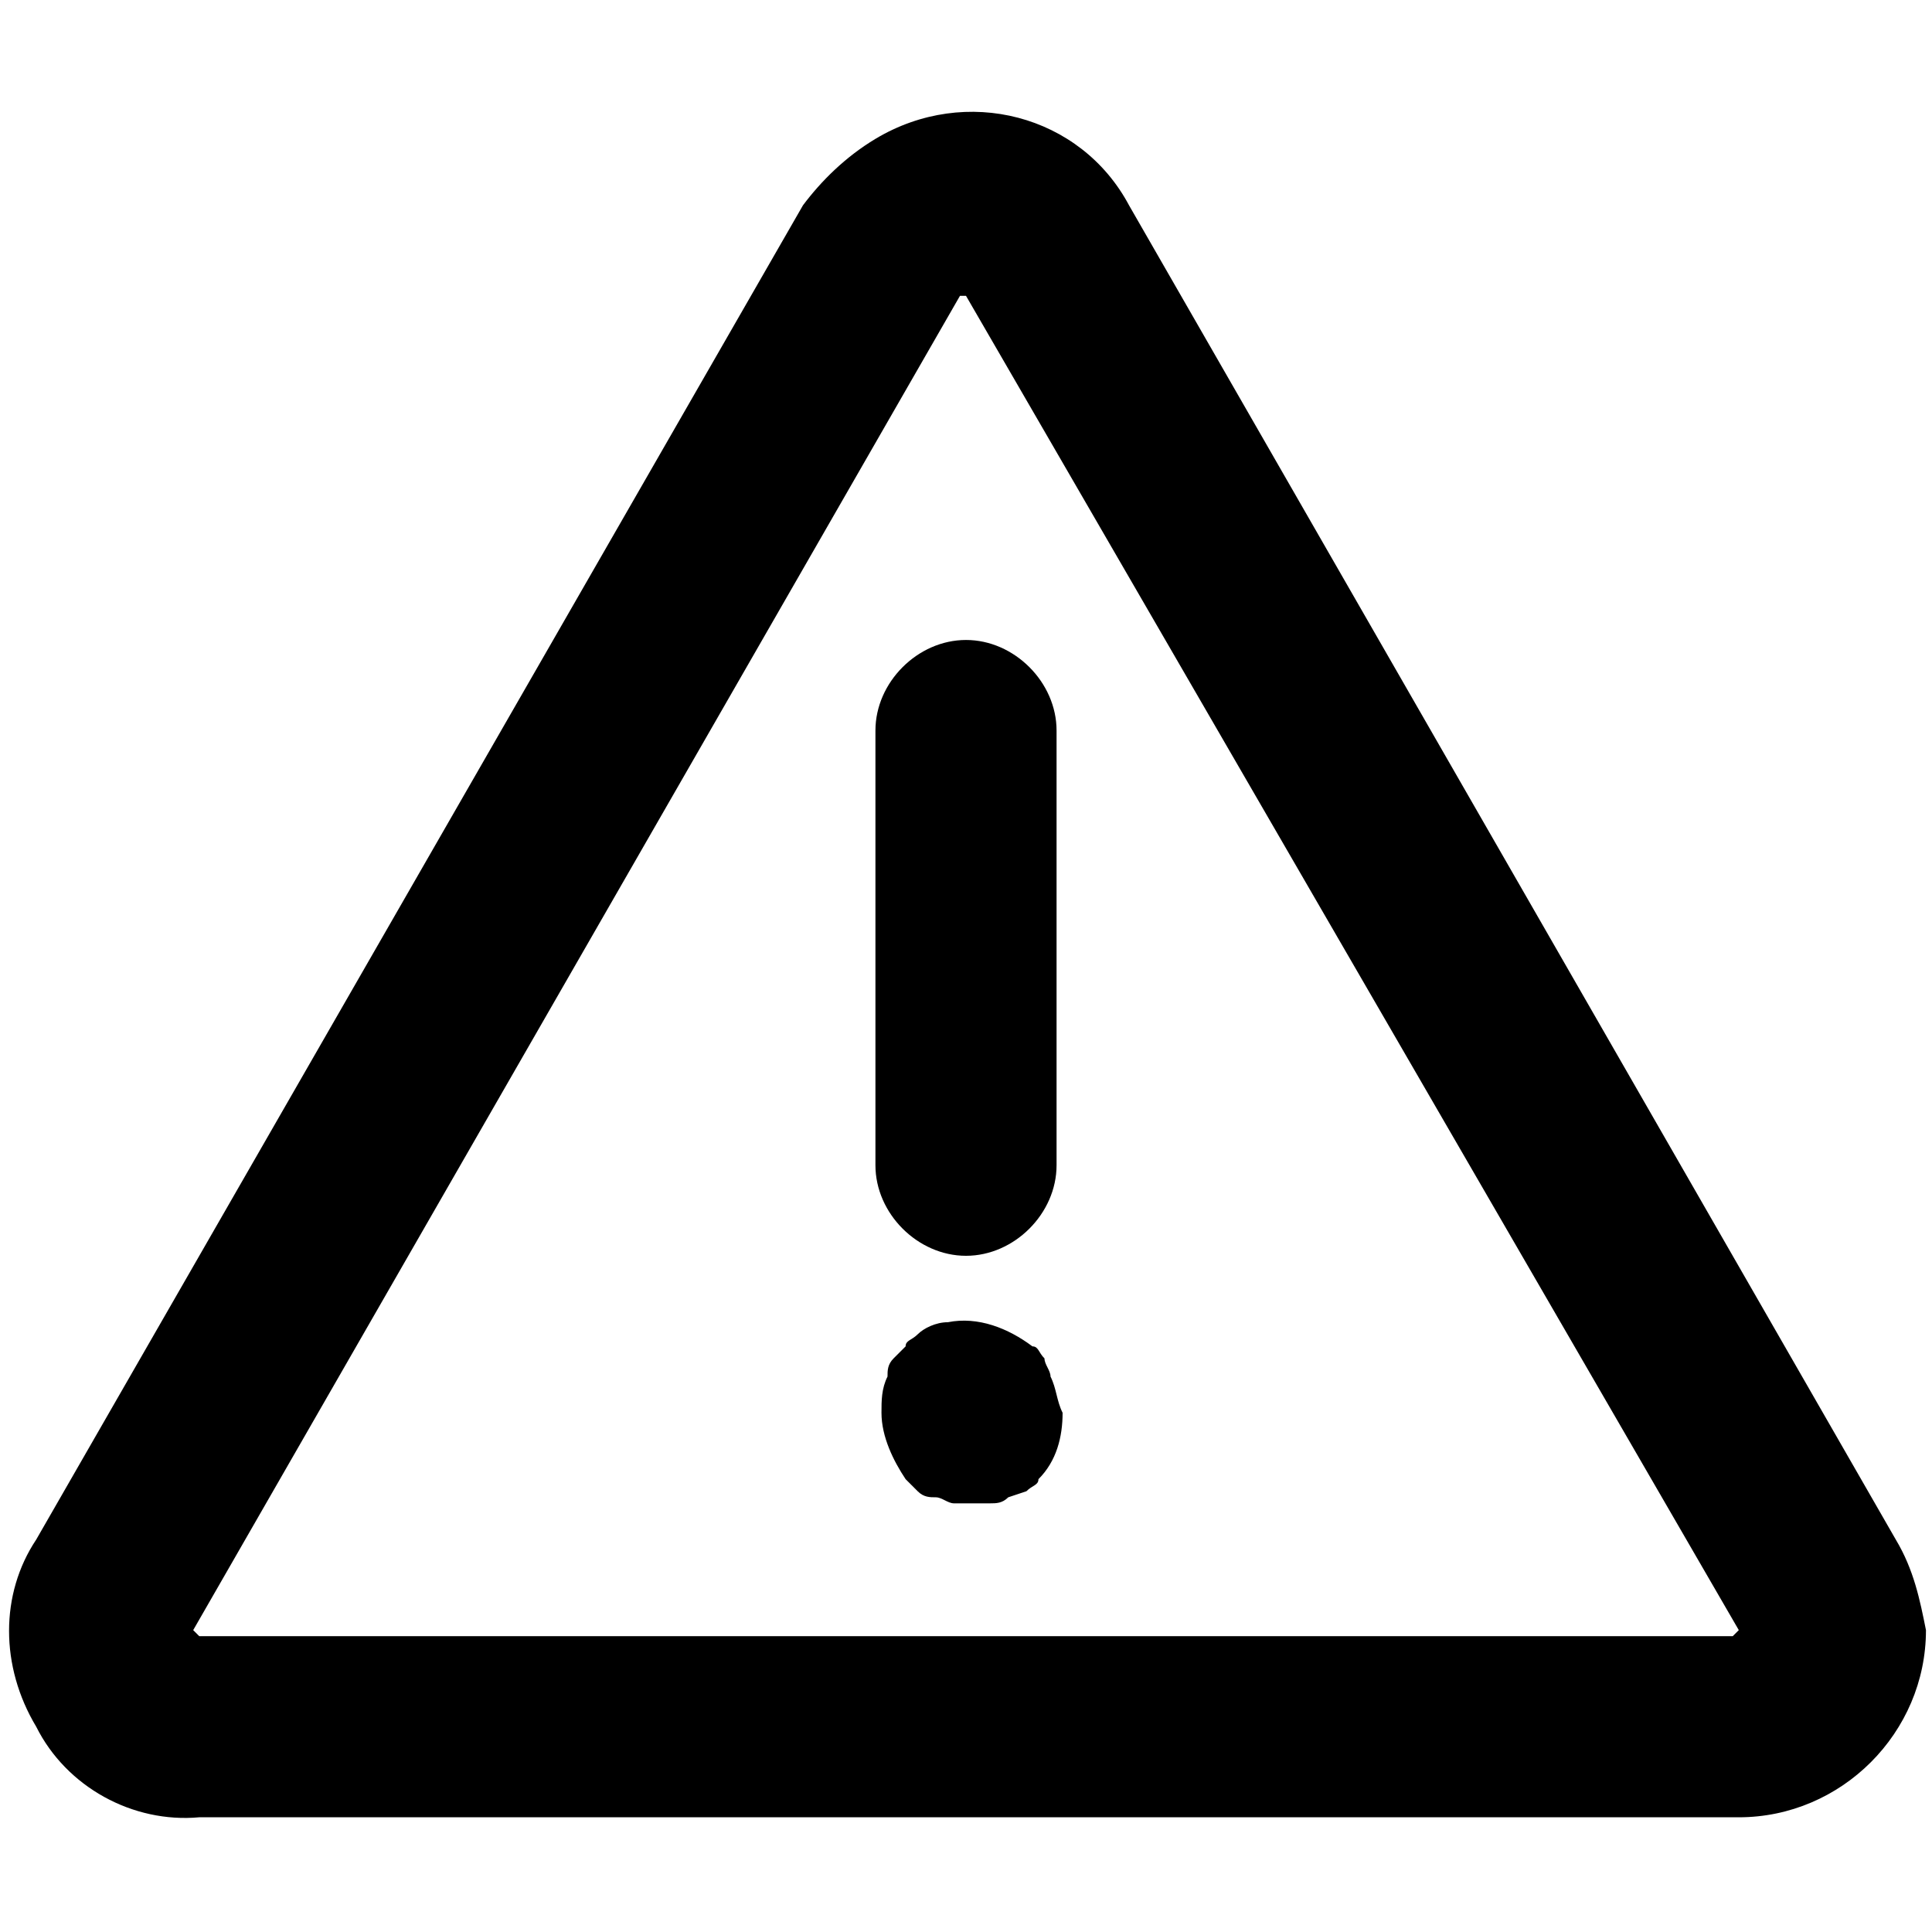 <?xml version="1.0" encoding="utf-8"?>
<!-- Generator: Adobe Illustrator 25.3.1, SVG Export Plug-In . SVG Version: 6.00 Build 0)  -->
<svg version="1.1" id="Layer_1" xmlns="http://www.w3.org/2000/svg" xmlns:xlink="http://www.w3.org/1999/xlink" x="0px" y="0px"
	 viewBox="0 0 32 32" style="enable-background:new 0 0 32 32;" xml:space="preserve">
<g>
	<path d="M31.4,25.5L18.7,3.4c-0.8-1.5-2.7-2-4.2-1.1C14,2.6,13.6,3,13.3,3.4L0.6,25.5c-0.6,0.9-0.6,2.1,0,3.1
		c0.5,1,1.6,1.6,2.7,1.5h25.5c1.7,0,3.1-1.4,3.1-3.1C31.8,26.5,31.7,26,31.4,25.5z M28.7,27.1H3.3L3.2,27L15.9,4.9h0.1L28.8,27
		L28.7,27.1z"/>
	<path d="M16,10.6c-0.8,0-1.5,0.7-1.5,1.5v7.2c0,0.8,0.7,1.5,1.5,1.5c0.8,0,1.5-0.7,1.5-1.5v-7.2C17.5,11.3,16.8,10.6,16,10.6z"/>
	<path d="M17.4,22.8c0-0.1-0.1-0.2-0.1-0.3c-0.1-0.1-0.1-0.2-0.2-0.2c-0.4-0.3-0.9-0.5-1.4-0.4c-0.2,0-0.4,0.1-0.5,0.2
		c-0.1,0.1-0.2,0.1-0.2,0.2c-0.1,0.1-0.1,0.1-0.2,0.2c-0.1,0.1-0.1,0.2-0.1,0.3c-0.1,0.2-0.1,0.4-0.1,0.6c0,0.4,0.2,0.8,0.4,1.1
		c0.1,0.1,0.1,0.1,0.2,0.2c0.1,0.1,0.2,0.1,0.3,0.1c0.1,0,0.2,0.1,0.3,0.1c0.2,0,0.4,0,0.6,0c0.1,0,0.2,0,0.3-0.1l0.3-0.1
		c0.1-0.1,0.2-0.1,0.2-0.2c0.3-0.3,0.4-0.7,0.4-1.1C17.5,23.2,17.5,23,17.4,22.8z"/>
</g>
</svg>

